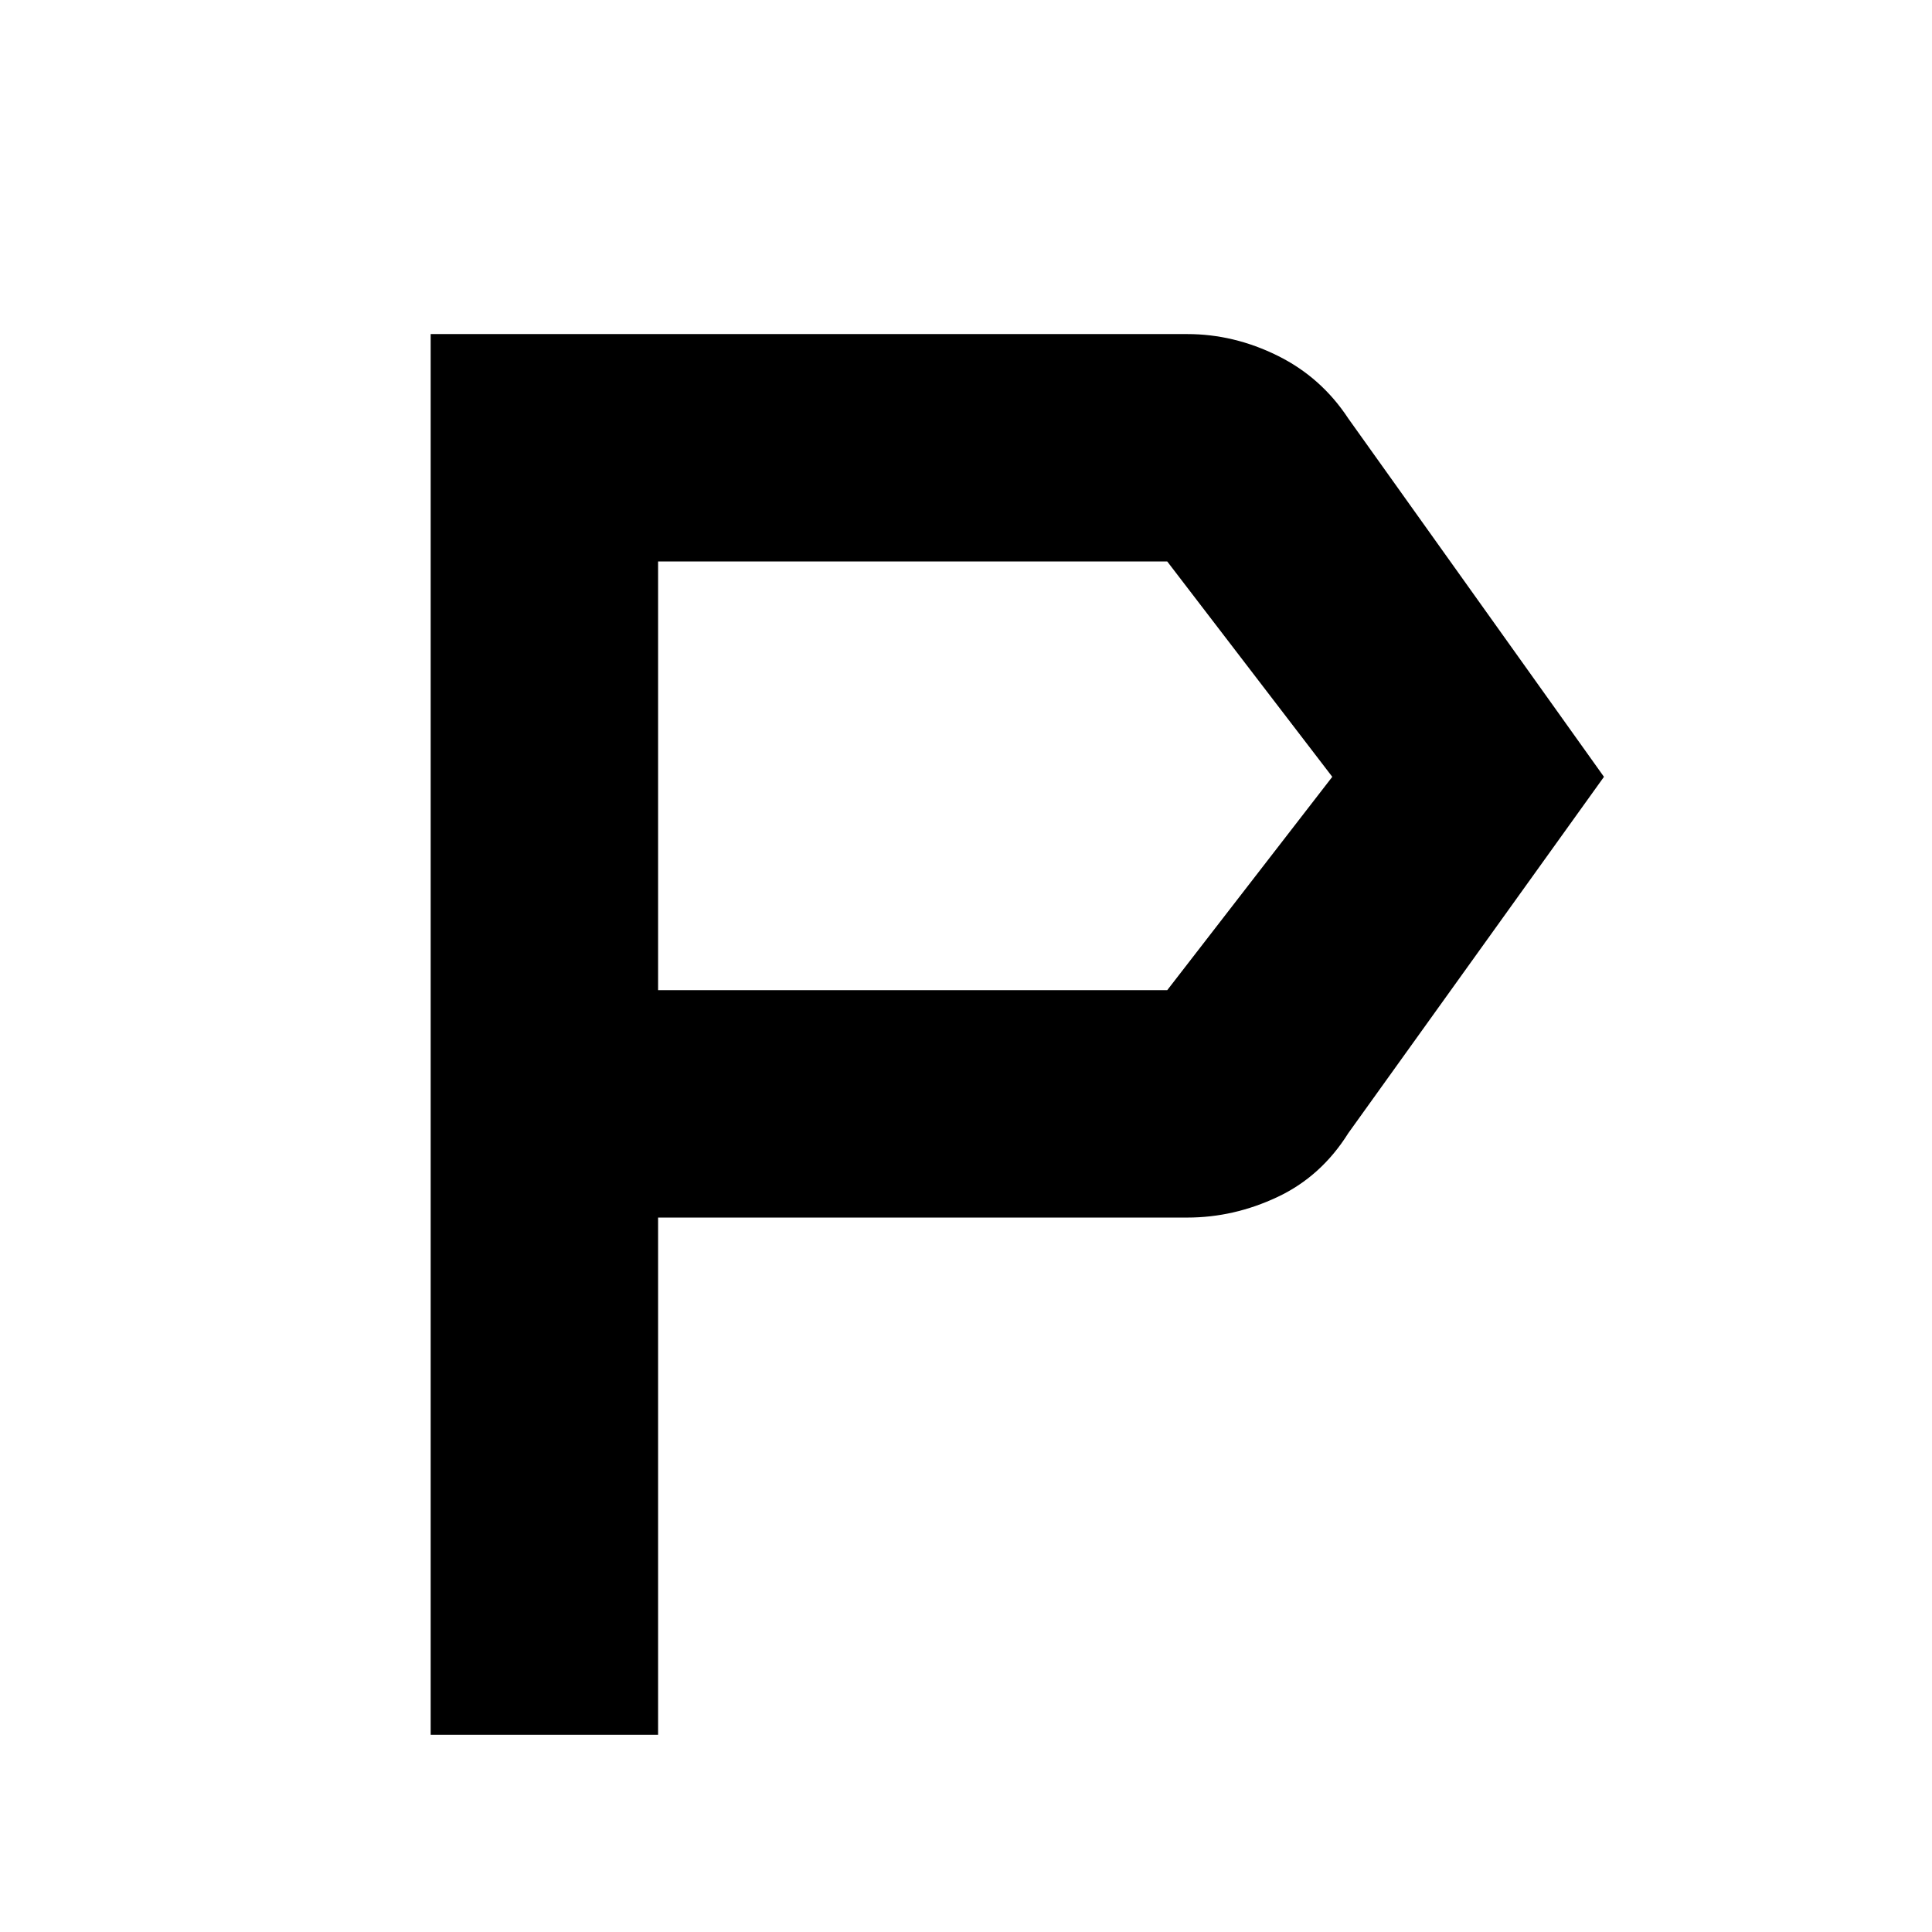 <svg xmlns="http://www.w3.org/2000/svg" height="20" viewBox="0 -960 960 960" width="20"><path d="M214-98v-696h376q23.09 0 44.8 10.73Q656.52-772.54 670-752l127 178-127 177q-13.48 21.54-35.2 31.77Q613.09-355 590-355H327v257H214Zm113-370h253l82-106-82-107H327v213Zm0 0v-213 213Z"/></svg>